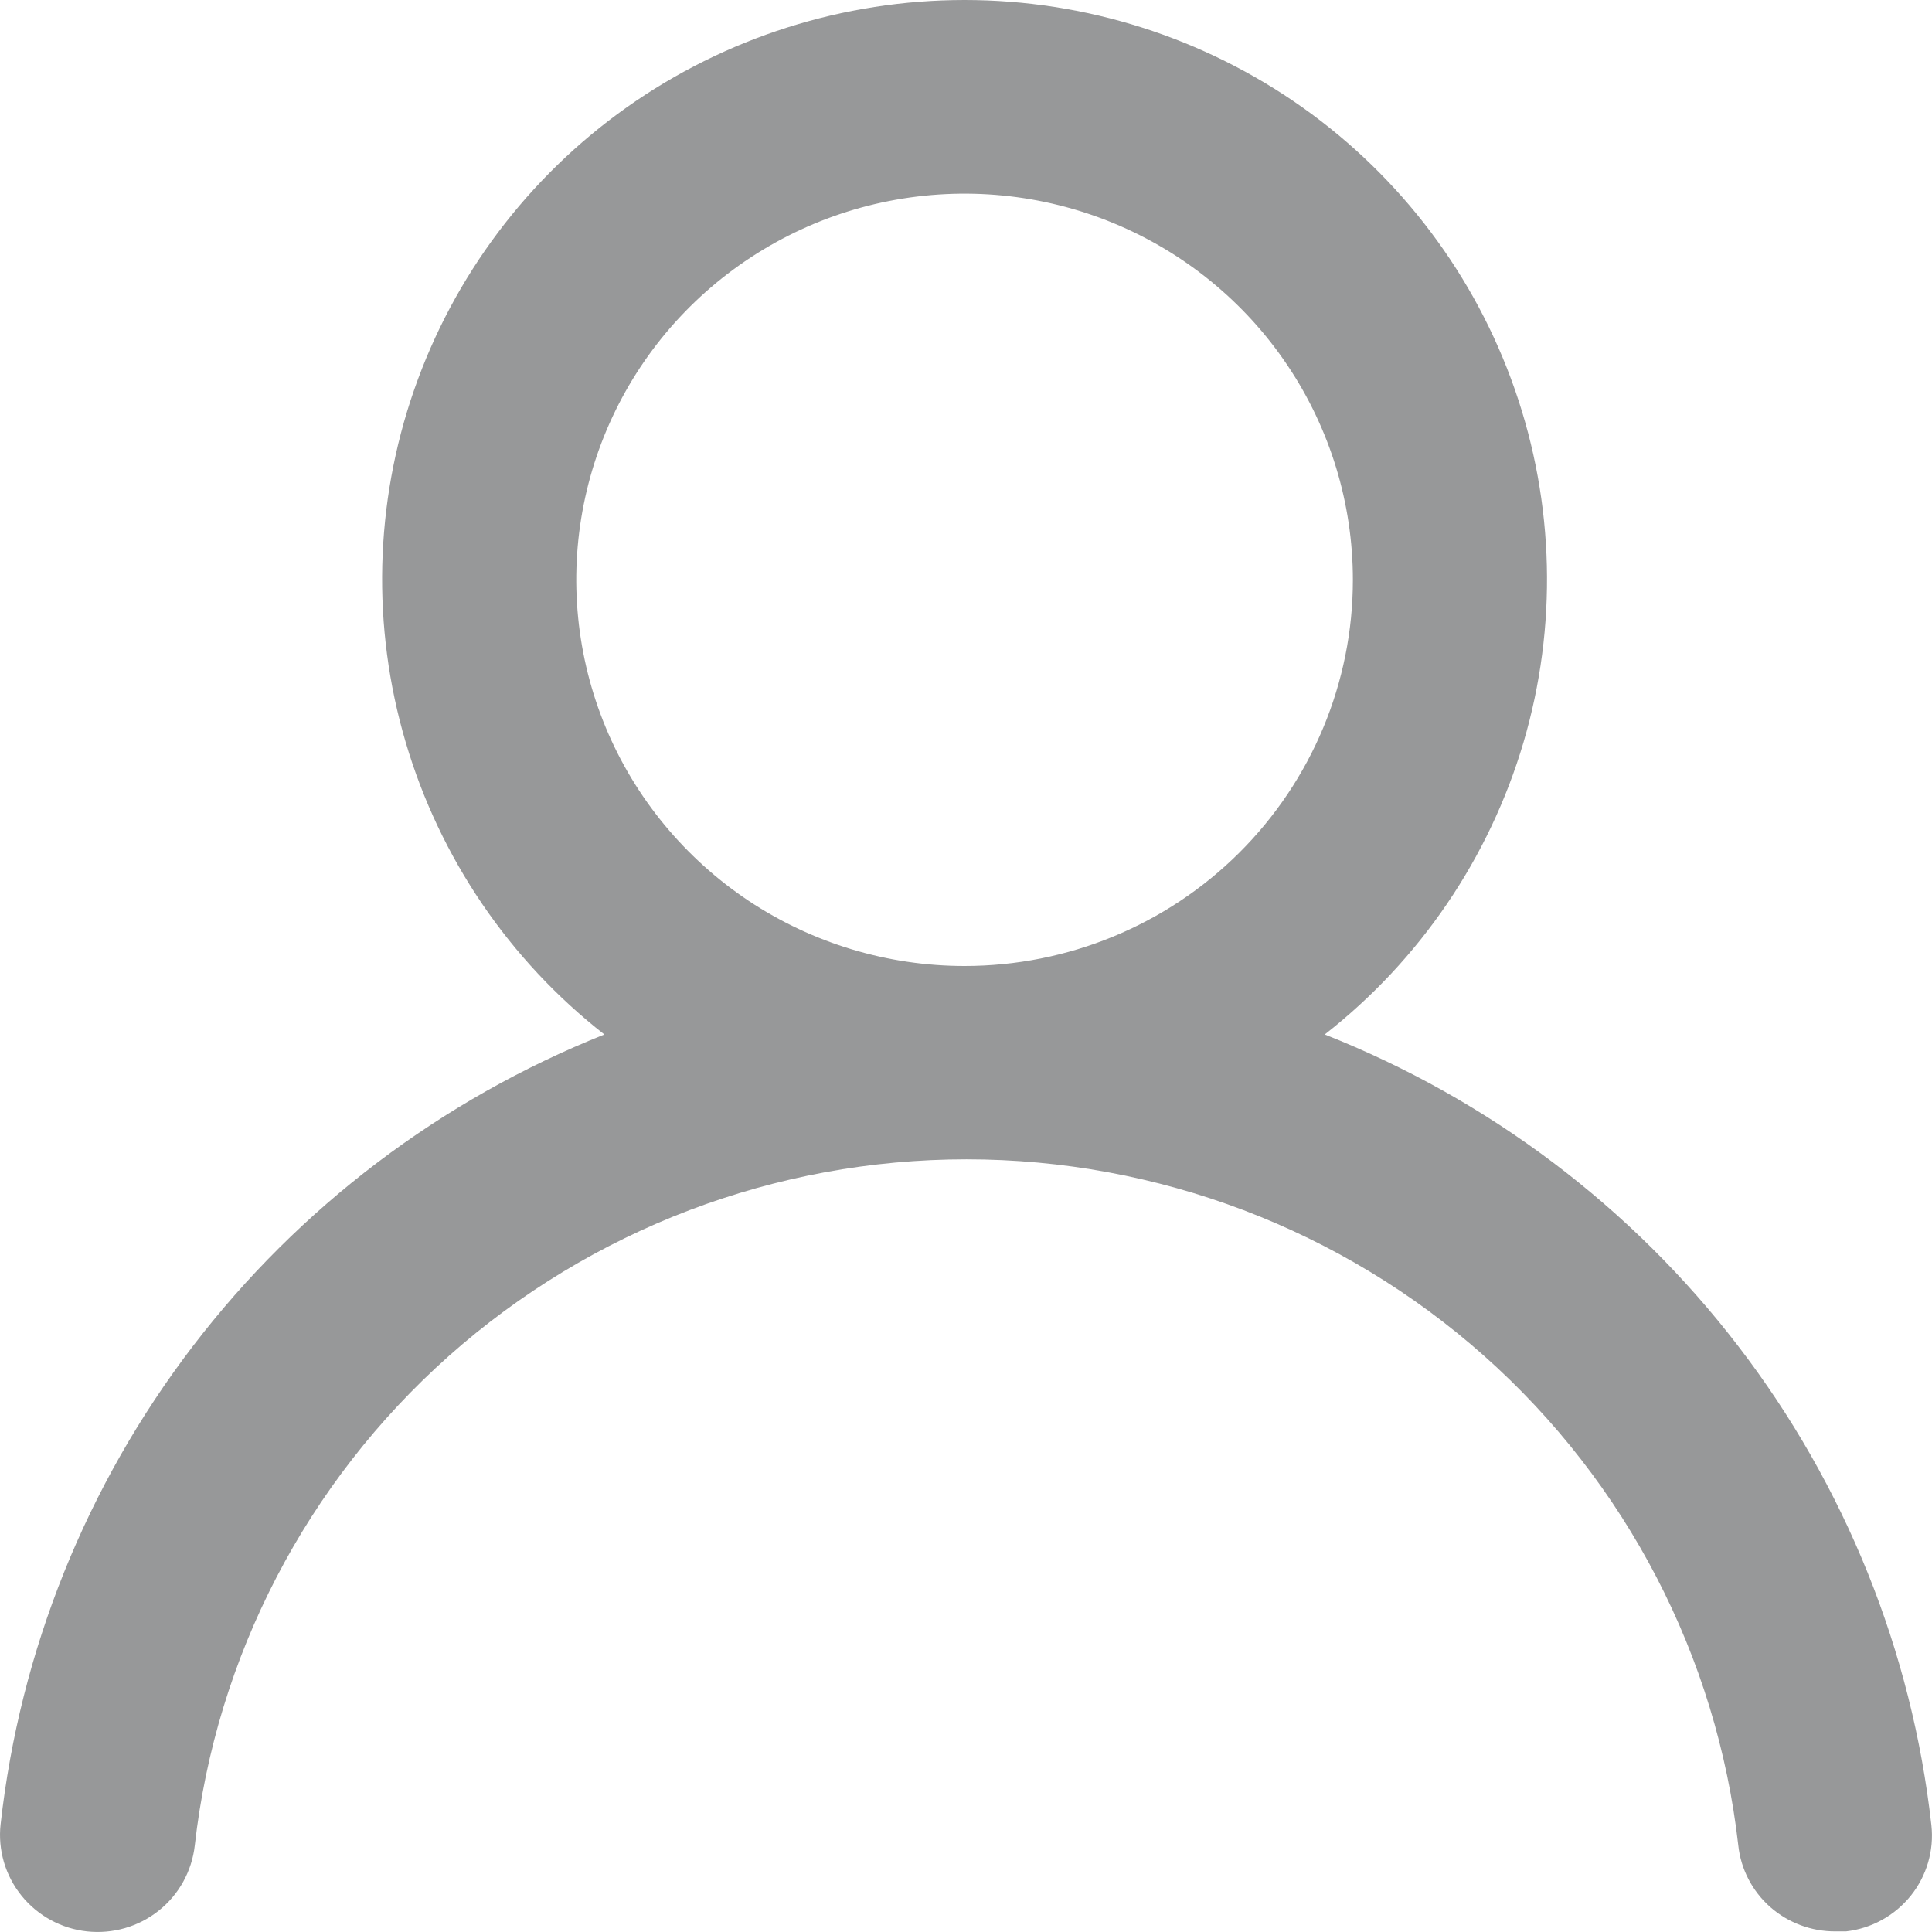 <svg width="16" height="16" viewBox="0 0 16 16" fill="none" xmlns="http://www.w3.org/2000/svg">
<path d="M10.971 8.567C11.759 7.951 12.334 7.105 12.617 6.148C12.899 5.191 12.874 4.17 12.546 3.228C12.218 2.285 11.603 1.468 10.786 0.889C9.969 0.311 8.991 0 7.988 0C6.985 0 6.007 0.311 5.19 0.889C4.373 1.468 3.758 2.285 3.43 3.228C3.102 4.17 3.077 5.191 3.36 6.148C3.642 7.105 4.217 7.951 5.005 8.567C3.655 9.106 2.476 9.998 1.596 11.15C0.715 12.302 0.165 13.67 0.005 15.108C-0.007 15.213 0.003 15.319 0.032 15.42C0.062 15.522 0.111 15.616 0.178 15.699C0.312 15.865 0.507 15.972 0.72 15.995C0.934 16.018 1.147 15.957 1.315 15.823C1.482 15.69 1.589 15.496 1.613 15.284C1.789 13.721 2.539 12.277 3.718 11.229C4.897 10.181 6.423 9.601 8.004 9.601C9.586 9.601 11.112 10.181 12.291 11.229C13.47 12.277 14.219 13.721 14.396 15.284C14.417 15.48 14.512 15.662 14.66 15.793C14.809 15.924 15.001 15.996 15.2 15.995H15.288C15.499 15.971 15.691 15.865 15.824 15.7C15.956 15.536 16.018 15.325 15.995 15.116C15.834 13.674 15.281 12.302 14.396 11.149C13.511 9.995 12.327 9.103 10.971 8.567ZM7.988 8C7.352 8 6.73 7.812 6.201 7.461C5.673 7.109 5.26 6.61 5.017 6.026C4.774 5.441 4.71 4.798 4.834 4.178C4.958 3.557 5.264 2.987 5.714 2.54C6.164 2.093 6.737 1.788 7.361 1.665C7.985 1.542 8.631 1.605 9.219 1.847C9.806 2.089 10.309 2.499 10.662 3.025C11.015 3.551 11.204 4.169 11.204 4.802C11.204 5.65 10.865 6.463 10.262 7.063C9.659 7.663 8.841 8 7.988 8Z" fill="#979899"/>
</svg>
